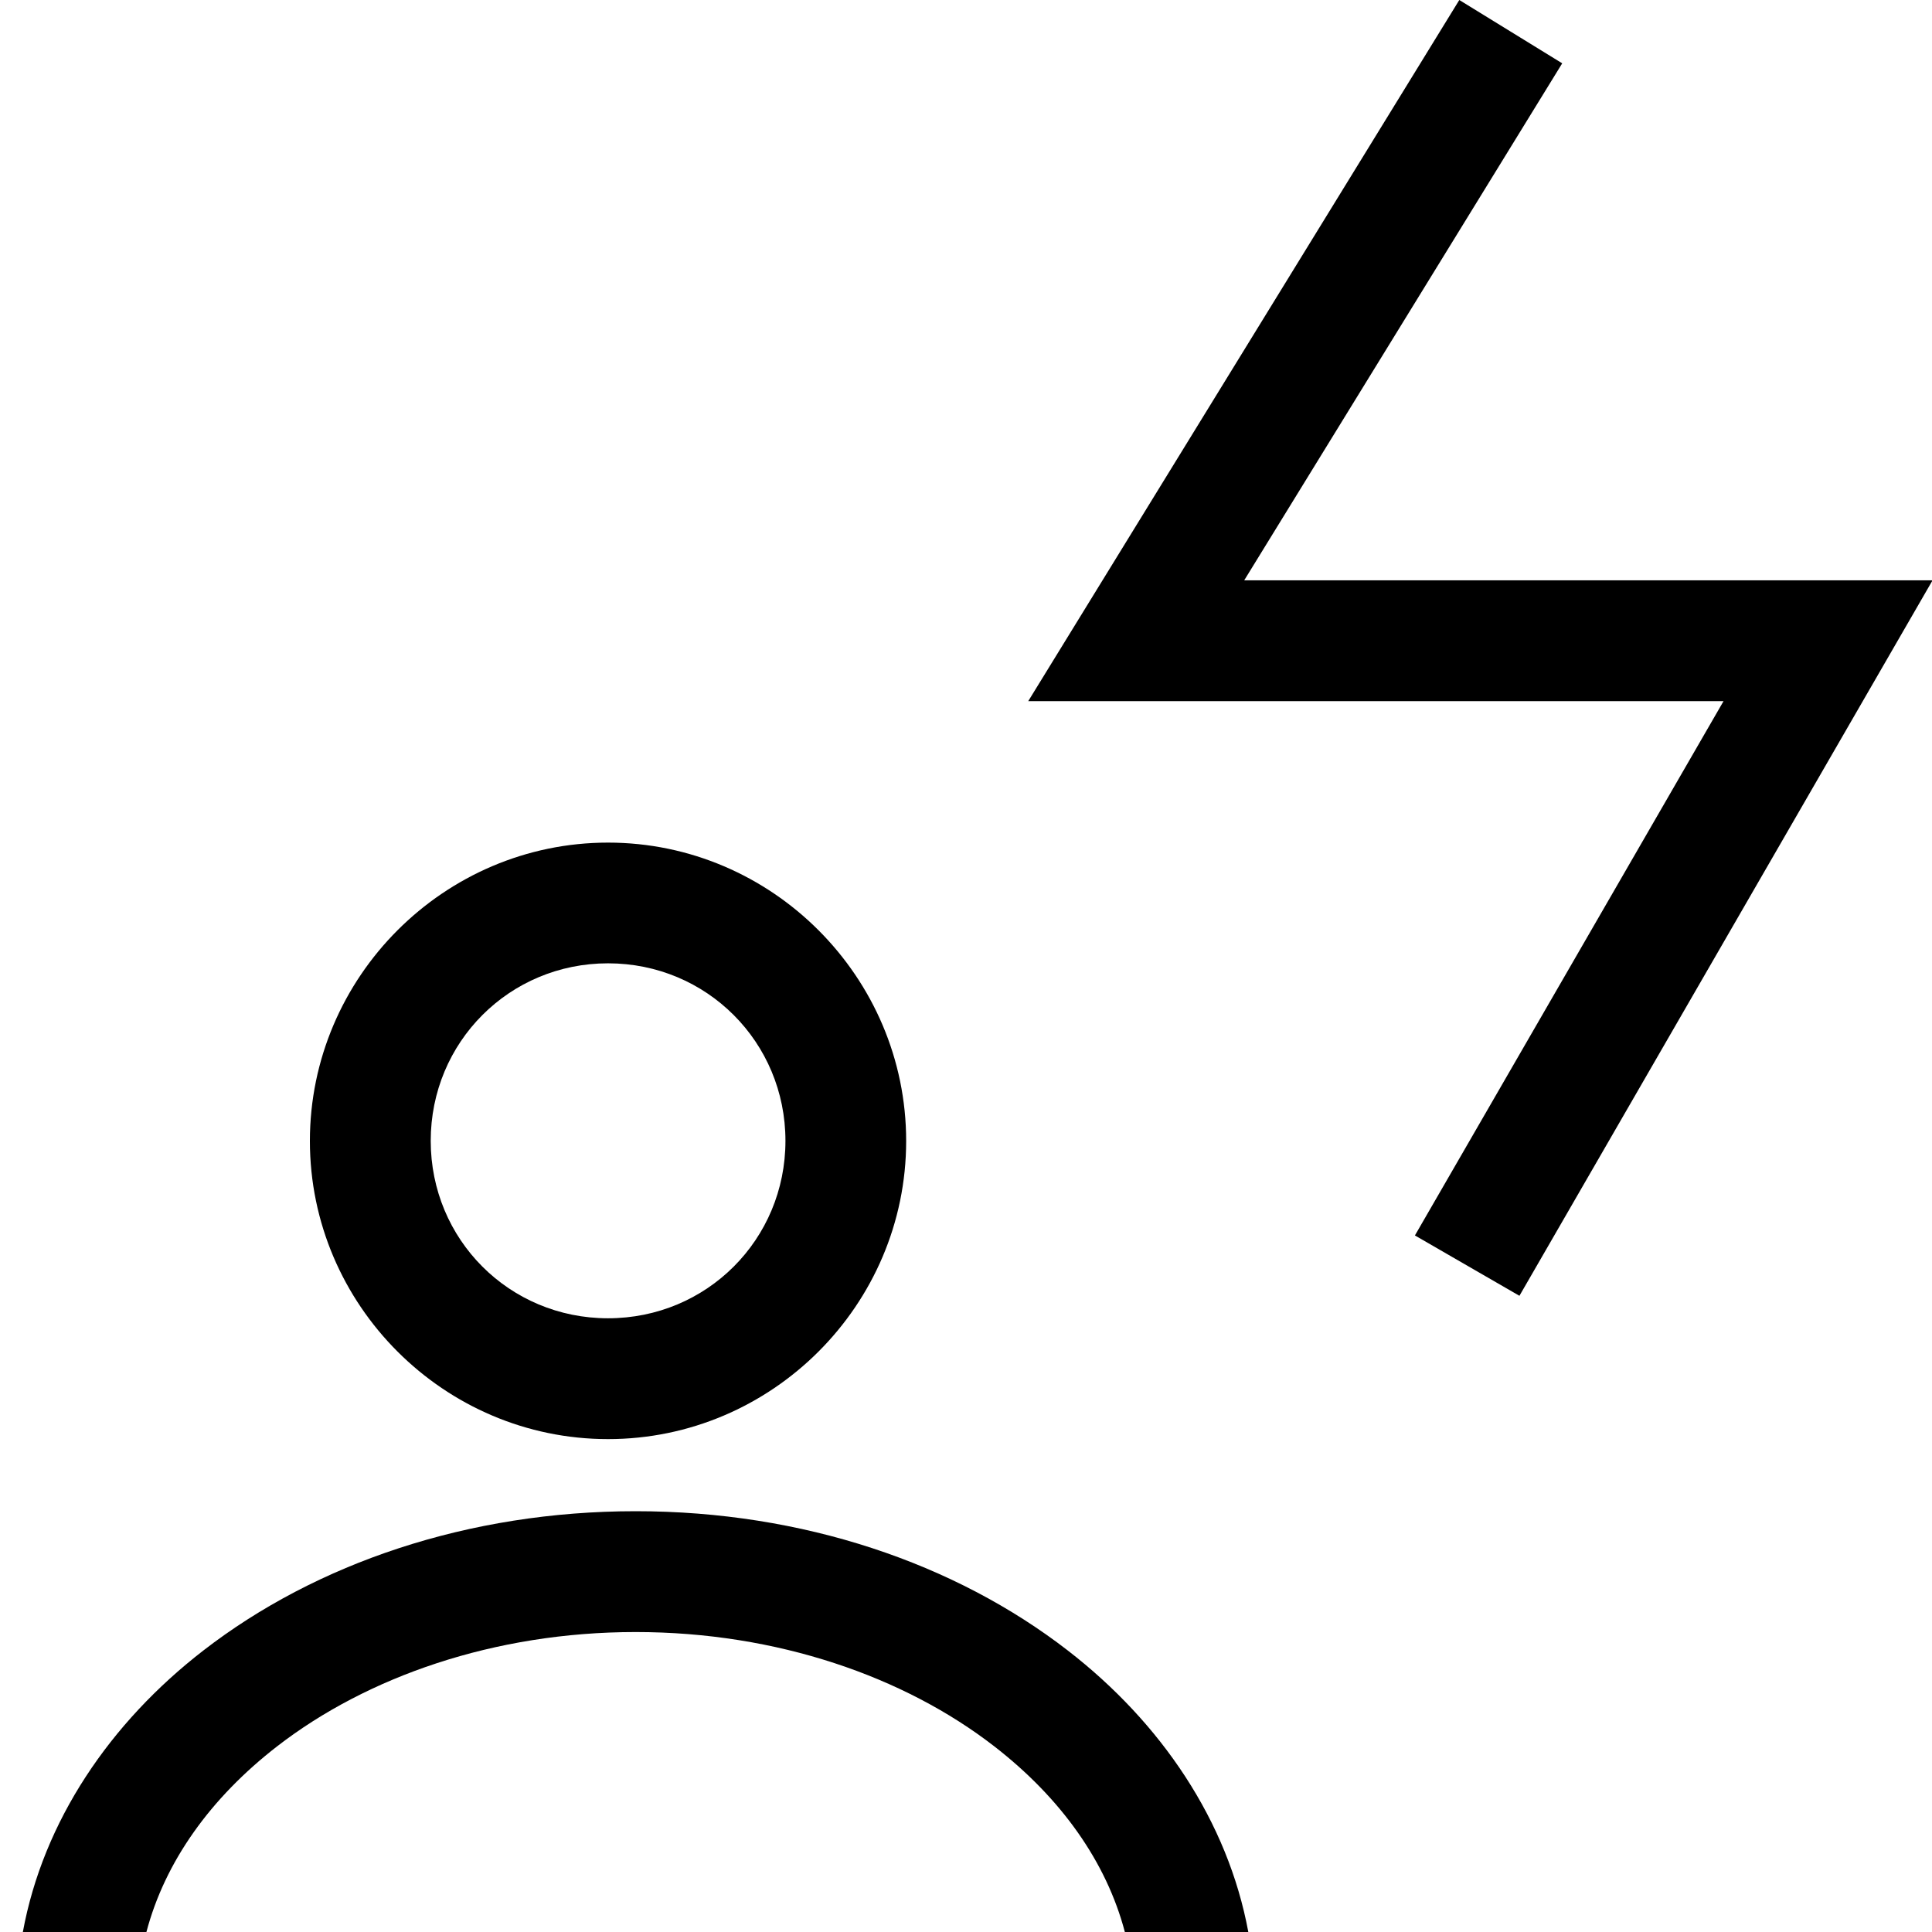 <?xml version="1.0" encoding="UTF-8"?>
<!-- Created with Inkscape (http://www.inkscape.org/) -->
<svg width="16.933mm" height="16.933mm" version="1.1" viewBox="0 0 16.933 16.933" xmlns="http://www.w3.org/2000/svg">
 <g transform="translate(-139.06 -104.07)">
  <path d="m151.85 104.07-3.778 6.145h6.094l-2.705 4.683 0.916 0.529 3.621-6.271h-6.033l2.787-4.531-0.902-0.555zm-7.461 7.385c-1.437 0-2.613 1.178-2.613 2.615 0 1.437 1.176 2.613 2.613 2.613 1.437 0 2.613-1.176 2.613-2.613 0-1.437-1.176-2.615-2.613-2.615zm0 1.058c0.865 0 1.555 0.691 1.555 1.556s-0.69 1.555-1.555 1.555c-0.865 0-1.554-0.69-1.554-1.555s0.689-1.556 1.554-1.556zm0.242 4.802c-1.464 0-2.799 0.455-3.789 1.221-0.817 0.632-1.403 1.494-1.582 2.468h1.083c0.162-0.615 0.56-1.175 1.148-1.63 0.784-0.606 1.898-1 3.14-1 1.242 0 2.357 0.393 3.141 1 0.588 0.455 0.985 1.015 1.147 1.63h1.082c-0.18-0.974-0.765-1.836-1.582-2.468-0.99-0.766-2.324-1.221-3.787-1.221z" color="#000000" fill-rule="evenodd" stroke-dashoffset="5.29" style="-inkscape-stroke:none"/>
 </g>
</svg>
